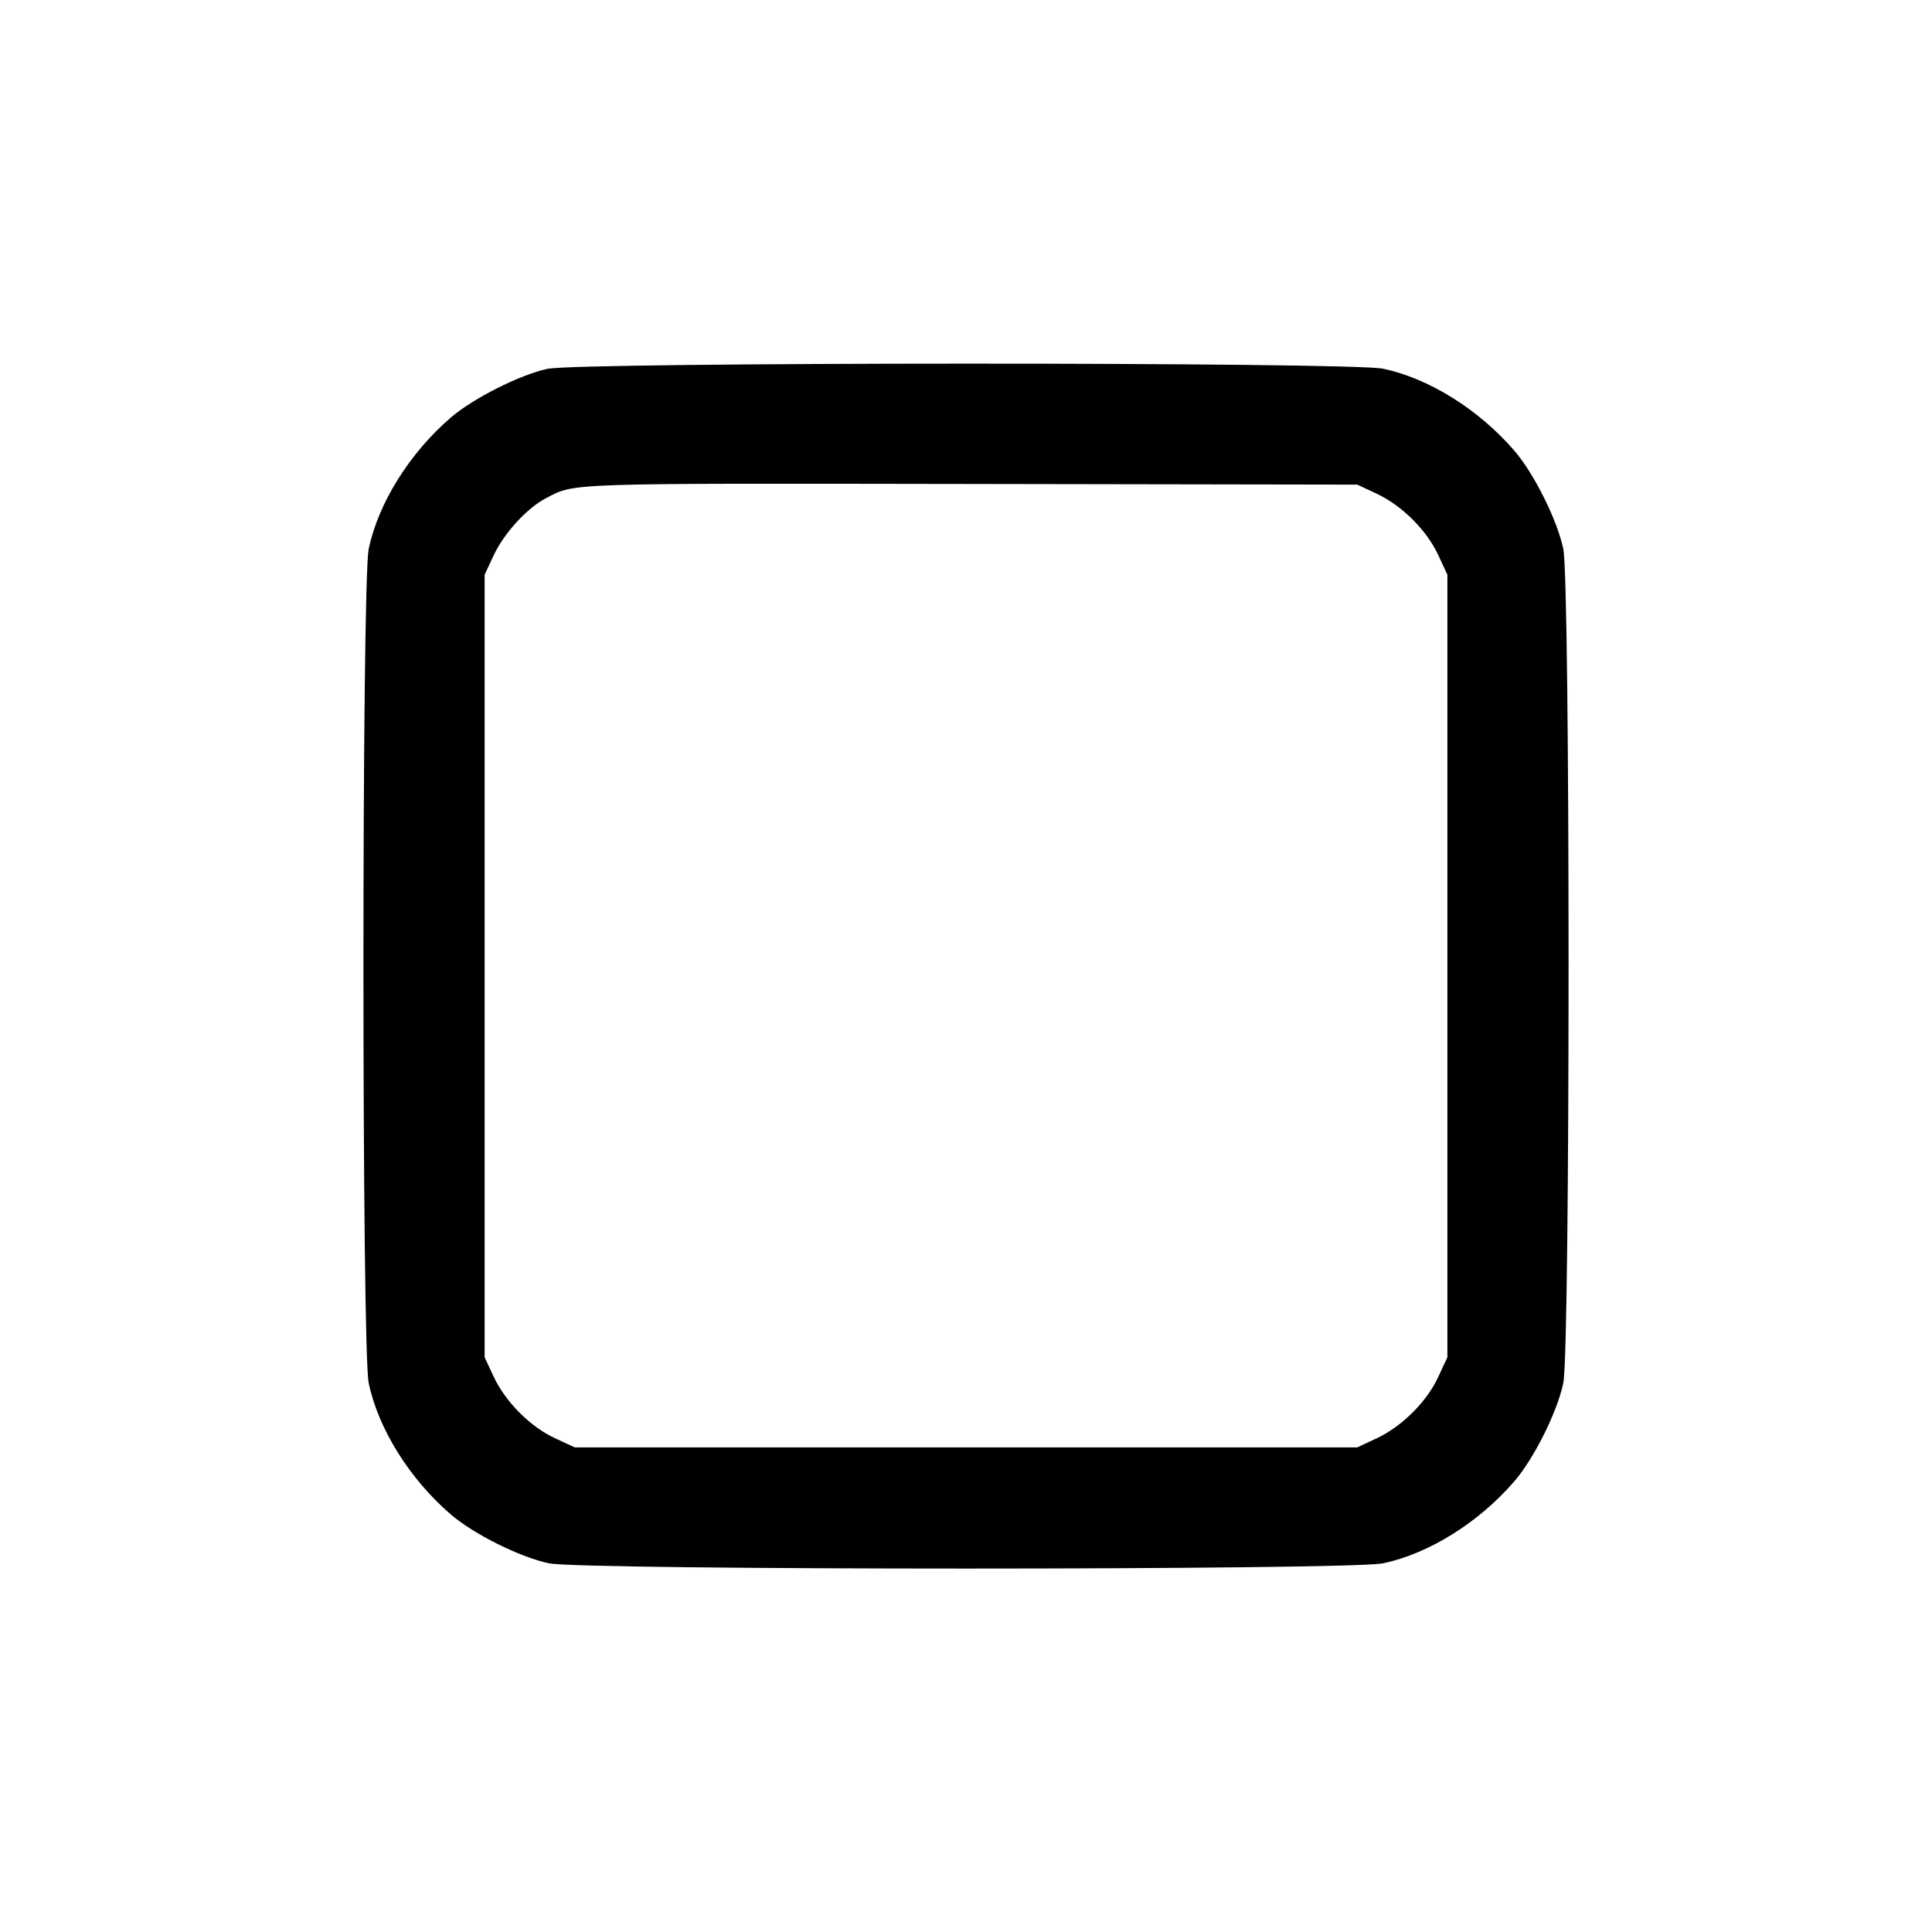 <svg viewBox="0 0 24 24" xmlns="http://www.w3.org/2000/svg"><path d="M6.800 4.582 C 6.459 4.655,5.876 4.949,5.599 5.188 C 5.088 5.628,4.698 6.252,4.580 6.820 C 4.493 7.238,4.493 16.762,4.580 17.180 C 4.698 17.748,5.088 18.372,5.599 18.812 C 5.883 19.057,6.463 19.346,6.820 19.420 C 7.238 19.507,16.762 19.507,17.180 19.420 C 17.748 19.302,18.372 18.912,18.812 18.401 C 19.057 18.117,19.346 17.537,19.420 17.180 C 19.507 16.762,19.507 7.238,19.420 6.820 C 19.346 6.463,19.057 5.883,18.812 5.599 C 18.372 5.088,17.748 4.698,17.180 4.580 C 16.773 4.495,7.197 4.497,6.800 4.582 M17.100 6.132 C 17.415 6.279,17.724 6.587,17.867 6.896 L 17.980 7.140 17.980 12.000 L 17.980 16.860 17.867 17.104 C 17.724 17.413,17.415 17.721,17.100 17.868 L 16.860 17.980 12.000 17.980 L 7.140 17.980 6.896 17.867 C 6.587 17.724,6.279 17.415,6.132 17.100 L 6.020 16.860 6.020 12.000 L 6.020 7.140 6.132 6.900 C 6.260 6.625,6.546 6.312,6.780 6.190 C 7.148 5.998,6.971 6.004,12.060 6.012 L 16.860 6.020 17.100 6.132 " stroke="none" fill-rule="evenodd"></path></svg>